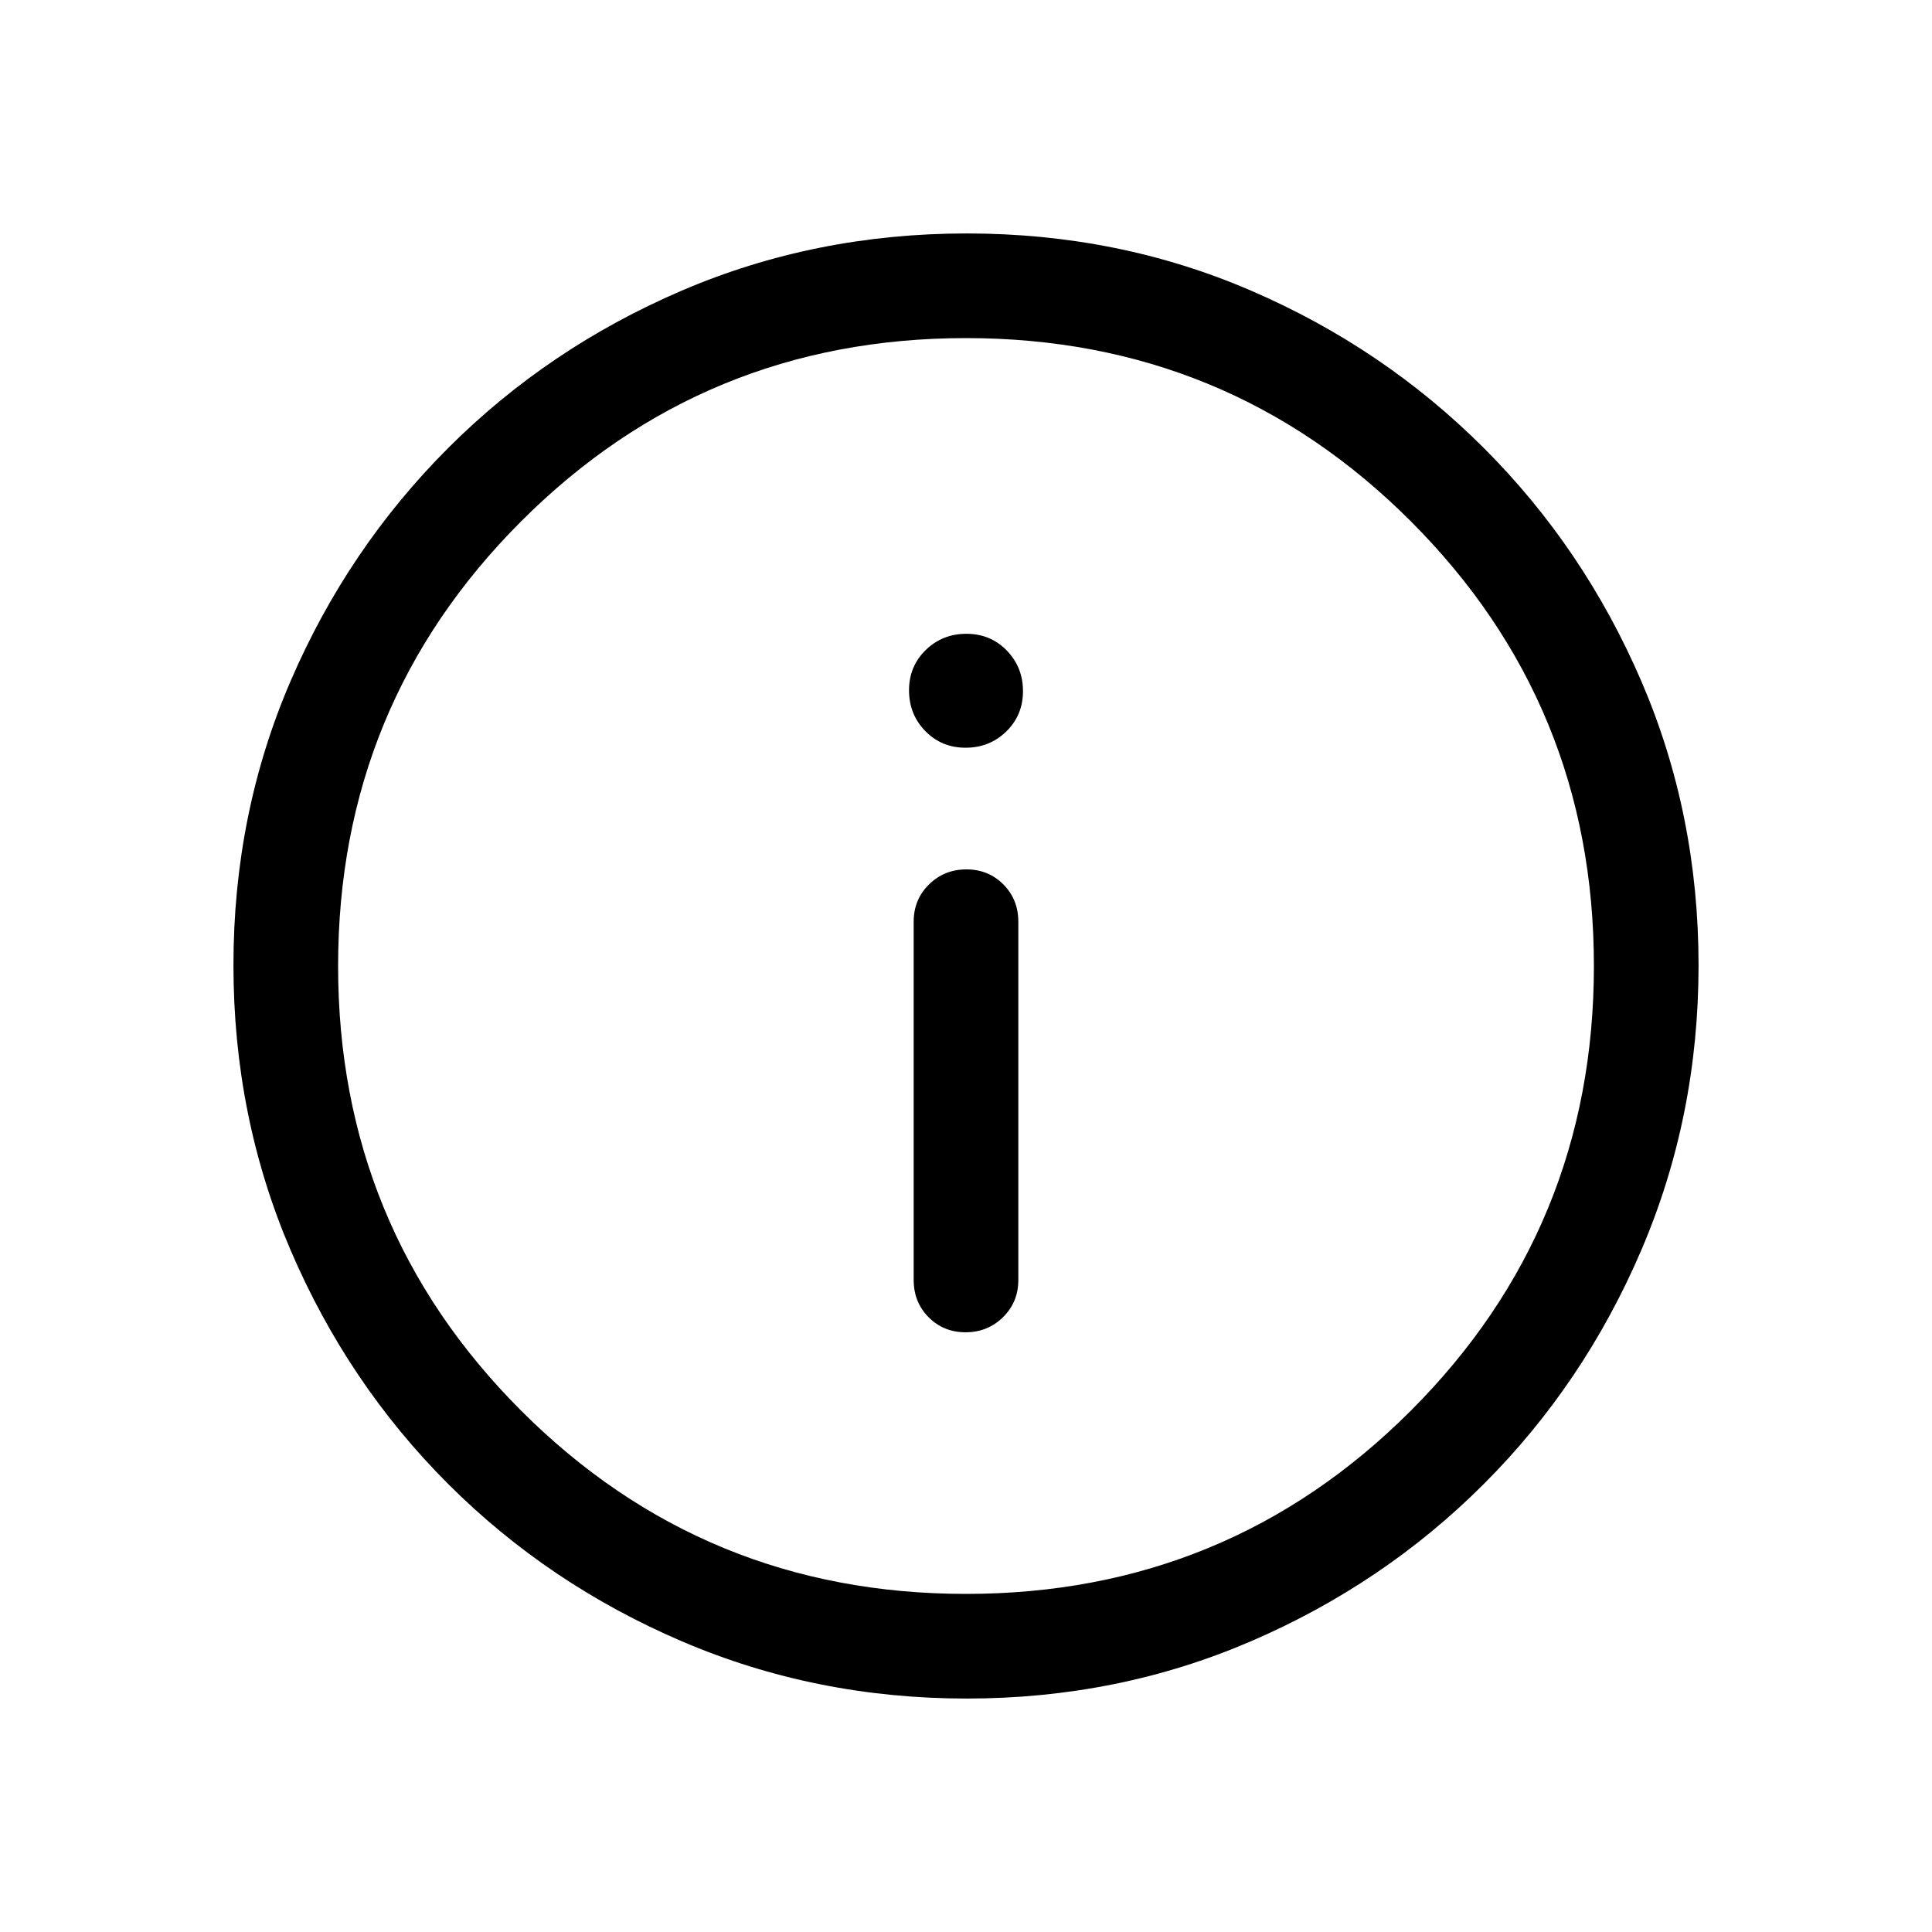<svg xmlns="http://www.w3.org/2000/svg" height="20" viewBox="0 -960 960 960" width="20"><path d="M479.8-298q10.97 0 18.58-7.48Q506-312.95 506-324v-178q0-11.05-7.42-18.53-7.42-7.47-18.38-7.47-10.97 0-18.58 7.47Q454-513.05 454-502v178q0 11.05 7.42 18.52 7.42 7.48 18.38 7.48Zm-.01-290.46q11.94 0 20.23-8.08 8.29-8.08 8.29-20.02t-8.08-20.23q-8.08-8.28-20.02-8.28T459.98-637q-8.29 8.08-8.29 20.02t8.08 20.23q8.08 8.29 20.02 8.29Zm.55 472.46q-75.11 0-141.48-28.42-66.37-28.42-116.18-78.21-49.81-49.79-78.25-116.09Q116-405.01 116-480.39q0-75.38 28.42-141.25t78.21-115.68q49.79-49.81 116.09-78.25Q405.01-844 480.39-844q75.38 0 141.25 28.42t115.68 78.21q49.81 49.79 78.25 115.85Q844-555.45 844-480.34q0 75.11-28.42 141.48-28.42 66.37-78.21 116.18-49.79 49.81-115.85 78.25Q555.45-116 480.34-116Zm-.34-52q130 0 221-91t91-221q0-130-91-221t-221-91q-130 0-221 91t-91 221q0 130 91 221t221 91Zm0-312Z"/></svg>